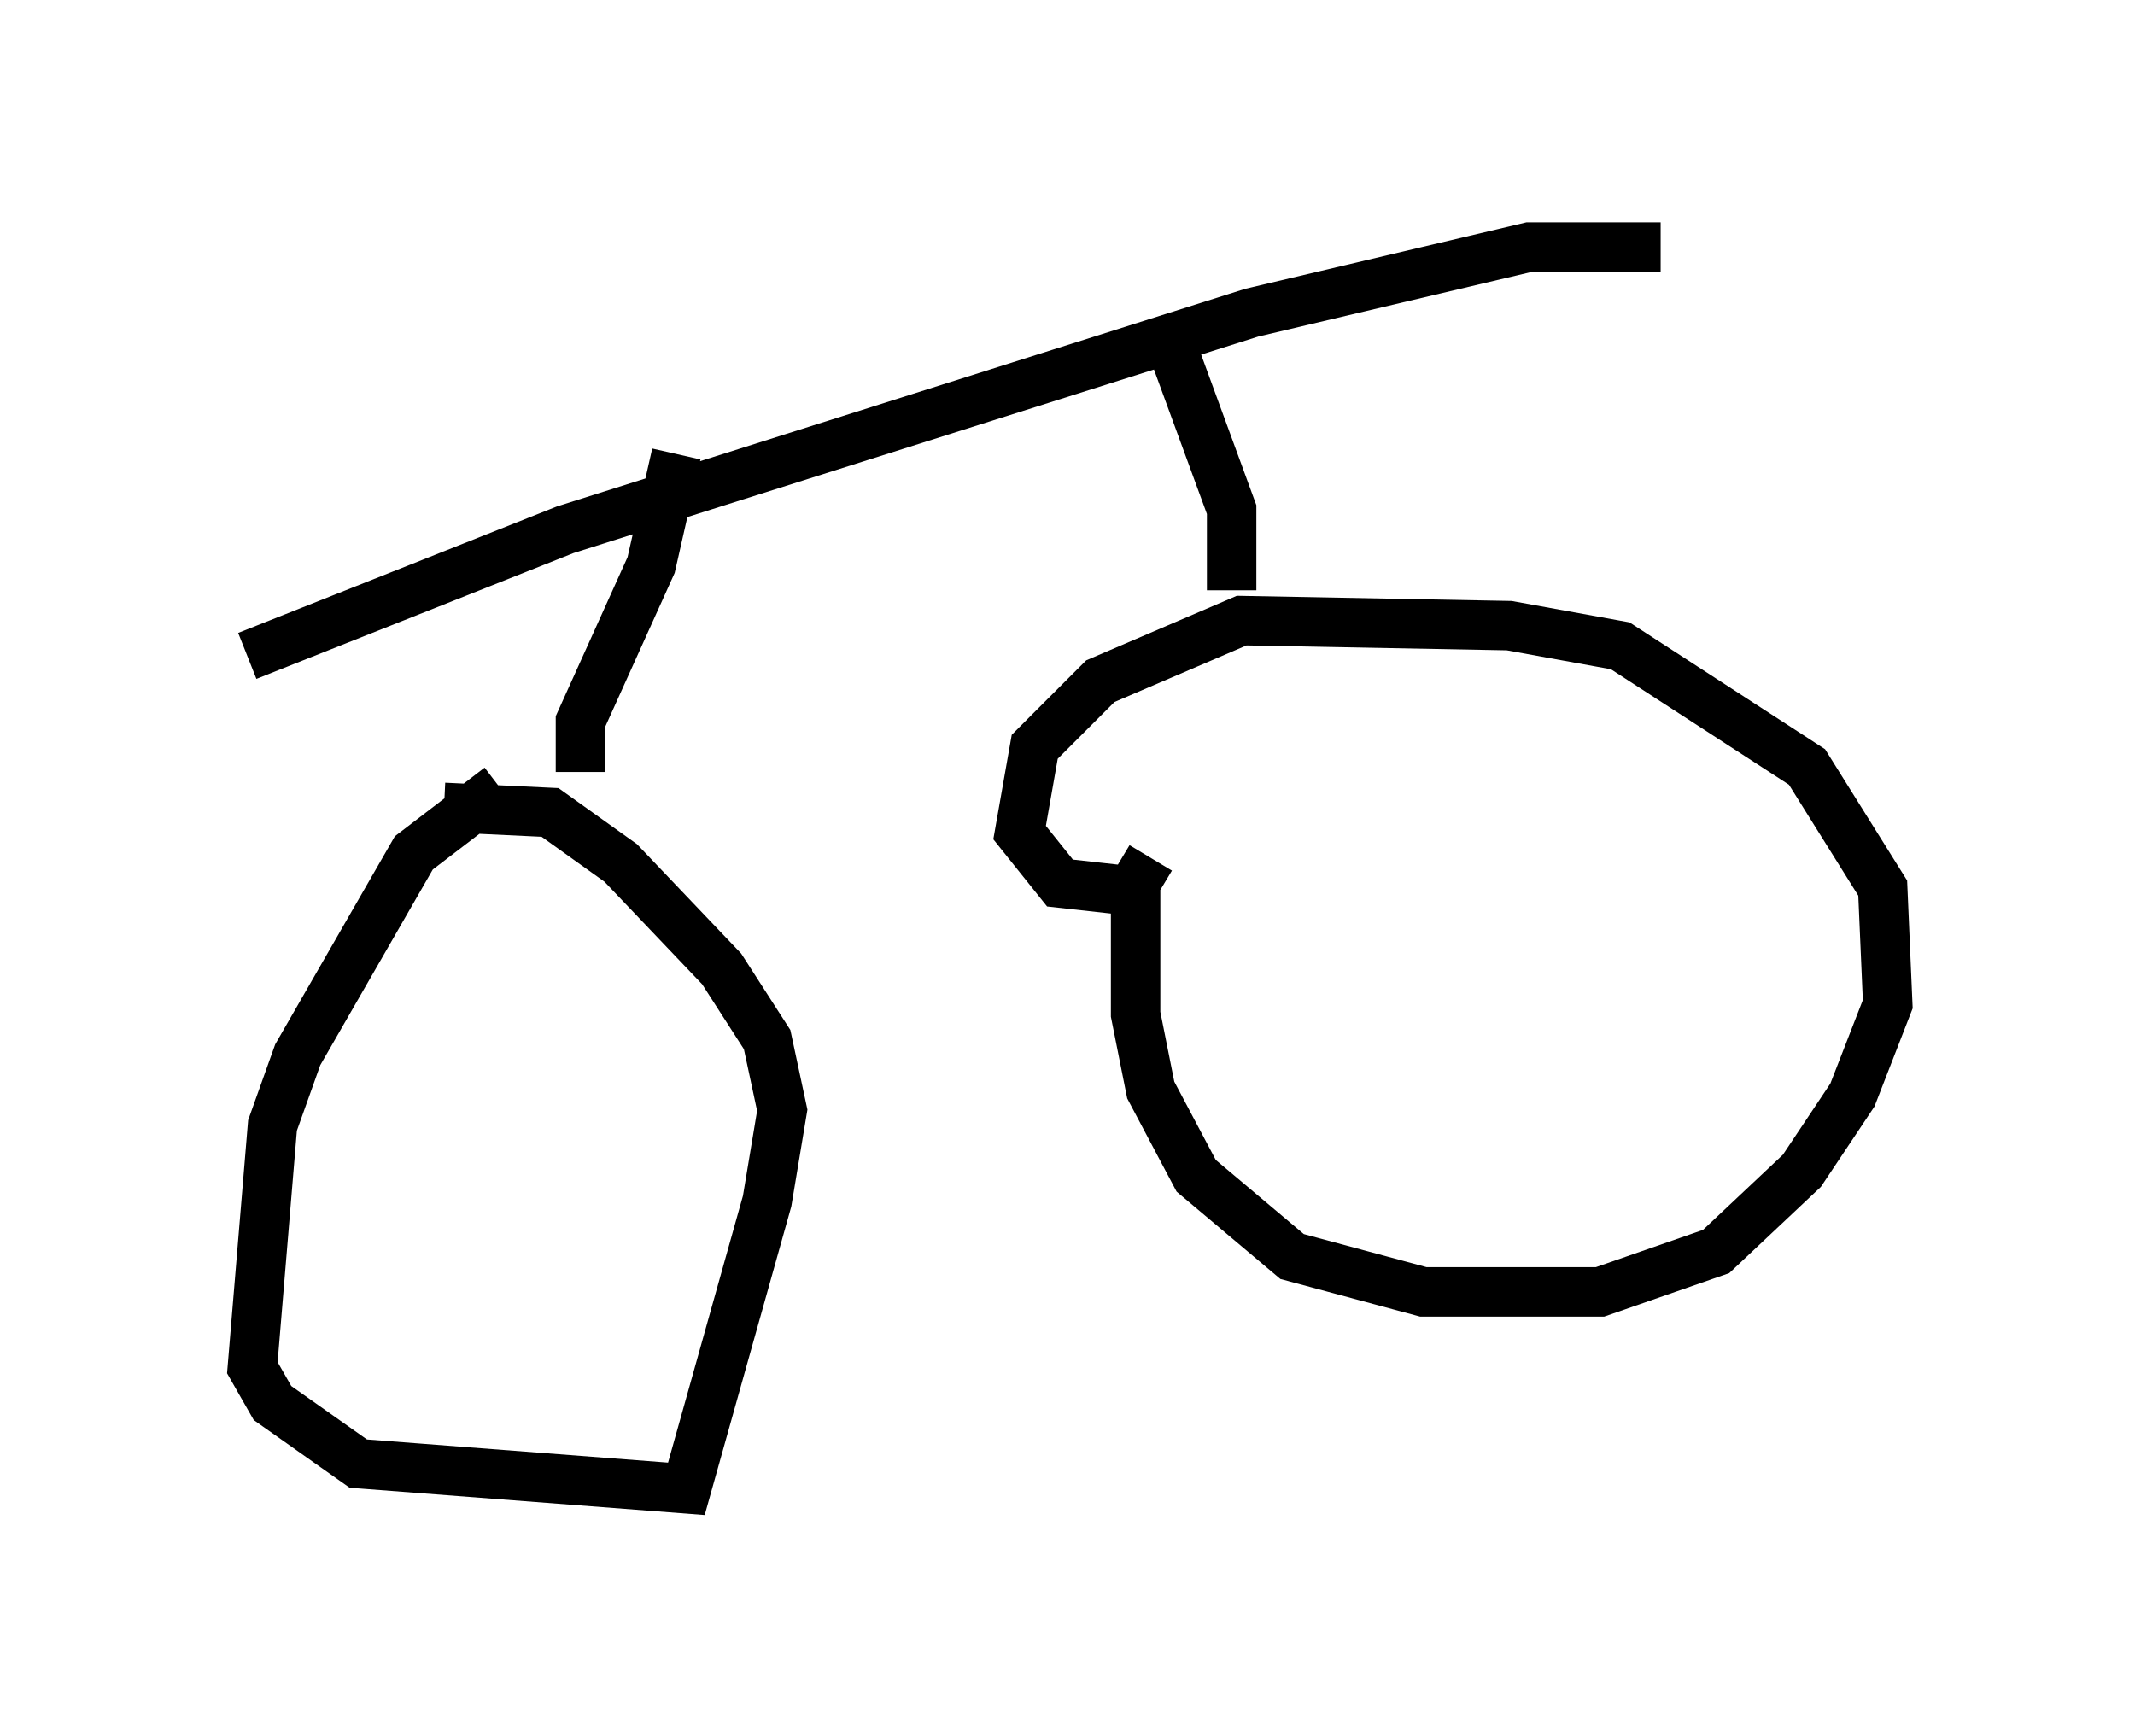 <?xml version="1.0" encoding="utf-8" ?>
<svg baseProfile="full" height="35.113" version="1.1" width="43.177" xmlns="http://www.w3.org/2000/svg" xmlns:ev="http://www.w3.org/2001/xml-events" xmlns:xlink="http://www.w3.org/1999/xlink"><defs /><rect fill="white" height="35.113" width="43.177" x="0" y="0" /><path d="M12.758, 15.923 m-2.654, 0.0 l-1.735, 1.327 -2.348, 4.083 l-0.51, 1.429 -0.408, 4.9 l0.408, 0.715 1.735, 1.225 l6.635, 0.51 1.633, -5.819 l0.306, -1.838 -0.306, -1.429 l-0.919, -1.429 -2.042, -2.144 l-1.429, -1.021 -2.144, -0.102 m14.292, 1.021 l-0.306, 0.51 0.0, 2.654 l0.306, 1.531 0.919, 1.735 l1.94, 1.633 2.654, 0.715 l3.573, 0.0 2.348, -0.817 l1.735, -1.633 1.021, -1.531 l0.715, -1.838 -0.102, -2.348 l-1.531, -2.45 -3.777, -2.45 l-2.246, -0.408 -5.41, -0.102 l-2.858, 1.225 -1.327, 1.327 l-0.306, 1.735 0.817, 1.021 l1.838, 0.204 m1.633, -6.125 l0.0, -1.633 -1.123, -3.063 m-12.046, 8.371 l0.0, -1.021 1.429, -3.165 l0.51, -2.246 m19.906, -4.185 l-2.654, 0.0 -5.615, 1.327 l-13.883, 4.39 -6.431, 2.552 " fill="none" stroke="black" stroke-width="1" /></svg>